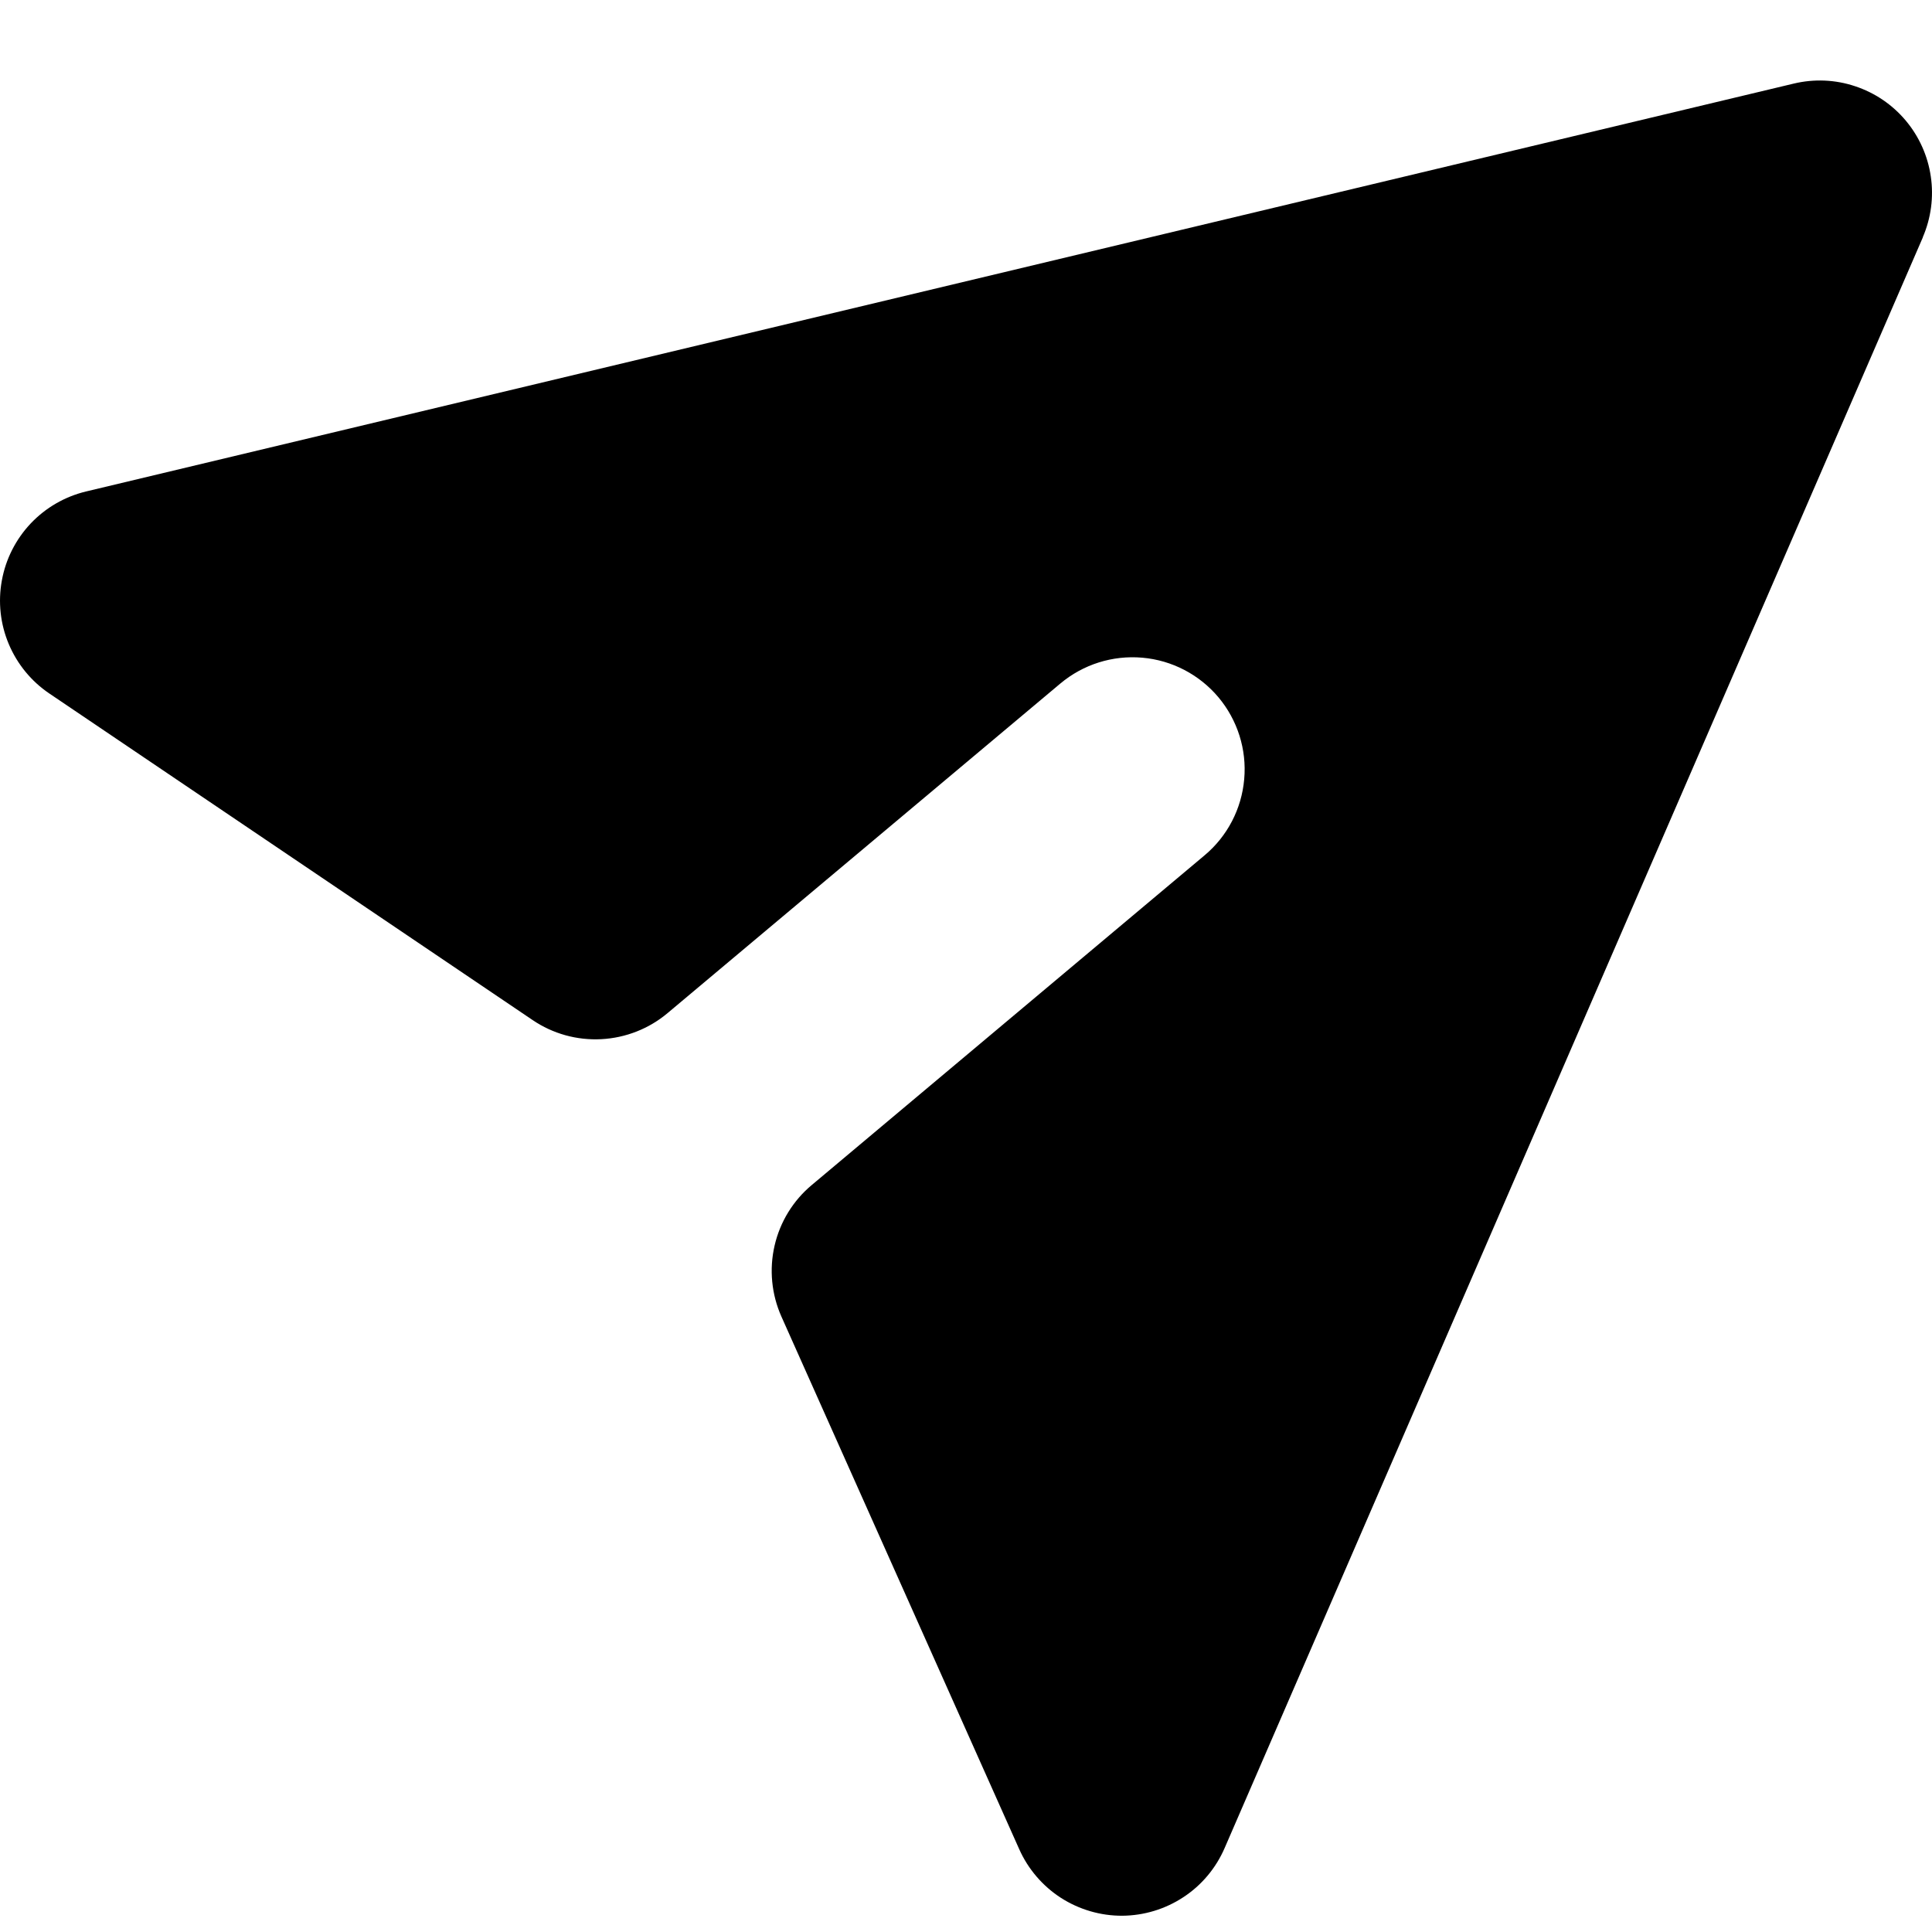 <svg viewBox="0 0 24 24" fill="none" xmlns="http://www.w3.org/2000/svg">
  <path
    d="M23.886 2.946C23.988 2.709 24.023 2.448 23.985 2.192C23.948 1.936 23.84 1.696 23.674 1.498C23.508 1.3 23.29 1.152 23.044 1.071C22.799 0.989 22.536 0.978 22.284 1.038L1.07 6.105C0.807 6.168 0.568 6.306 0.382 6.502C0.196 6.699 0.071 6.945 0.023 7.211C-0.026 7.477 0.004 7.752 0.109 8.001C0.214 8.25 0.389 8.464 0.613 8.615L6.617 12.672C6.868 12.842 7.167 12.925 7.47 12.909C7.772 12.893 8.061 12.78 8.293 12.585L13.172 8.491C13.456 8.253 13.821 8.138 14.19 8.17C14.558 8.202 14.898 8.379 15.136 8.662C15.373 8.945 15.489 9.311 15.456 9.679C15.424 10.048 15.247 10.388 14.964 10.625L10.085 14.72C9.852 14.914 9.69 15.179 9.622 15.474C9.554 15.769 9.584 16.079 9.707 16.355L12.661 22.971C12.771 23.218 12.951 23.428 13.178 23.575C13.405 23.721 13.67 23.799 13.941 23.798C14.211 23.796 14.475 23.716 14.701 23.567C14.927 23.419 15.104 23.207 15.212 22.959L23.887 2.947L23.886 2.946Z"
    fill="currentColor" />
</svg>